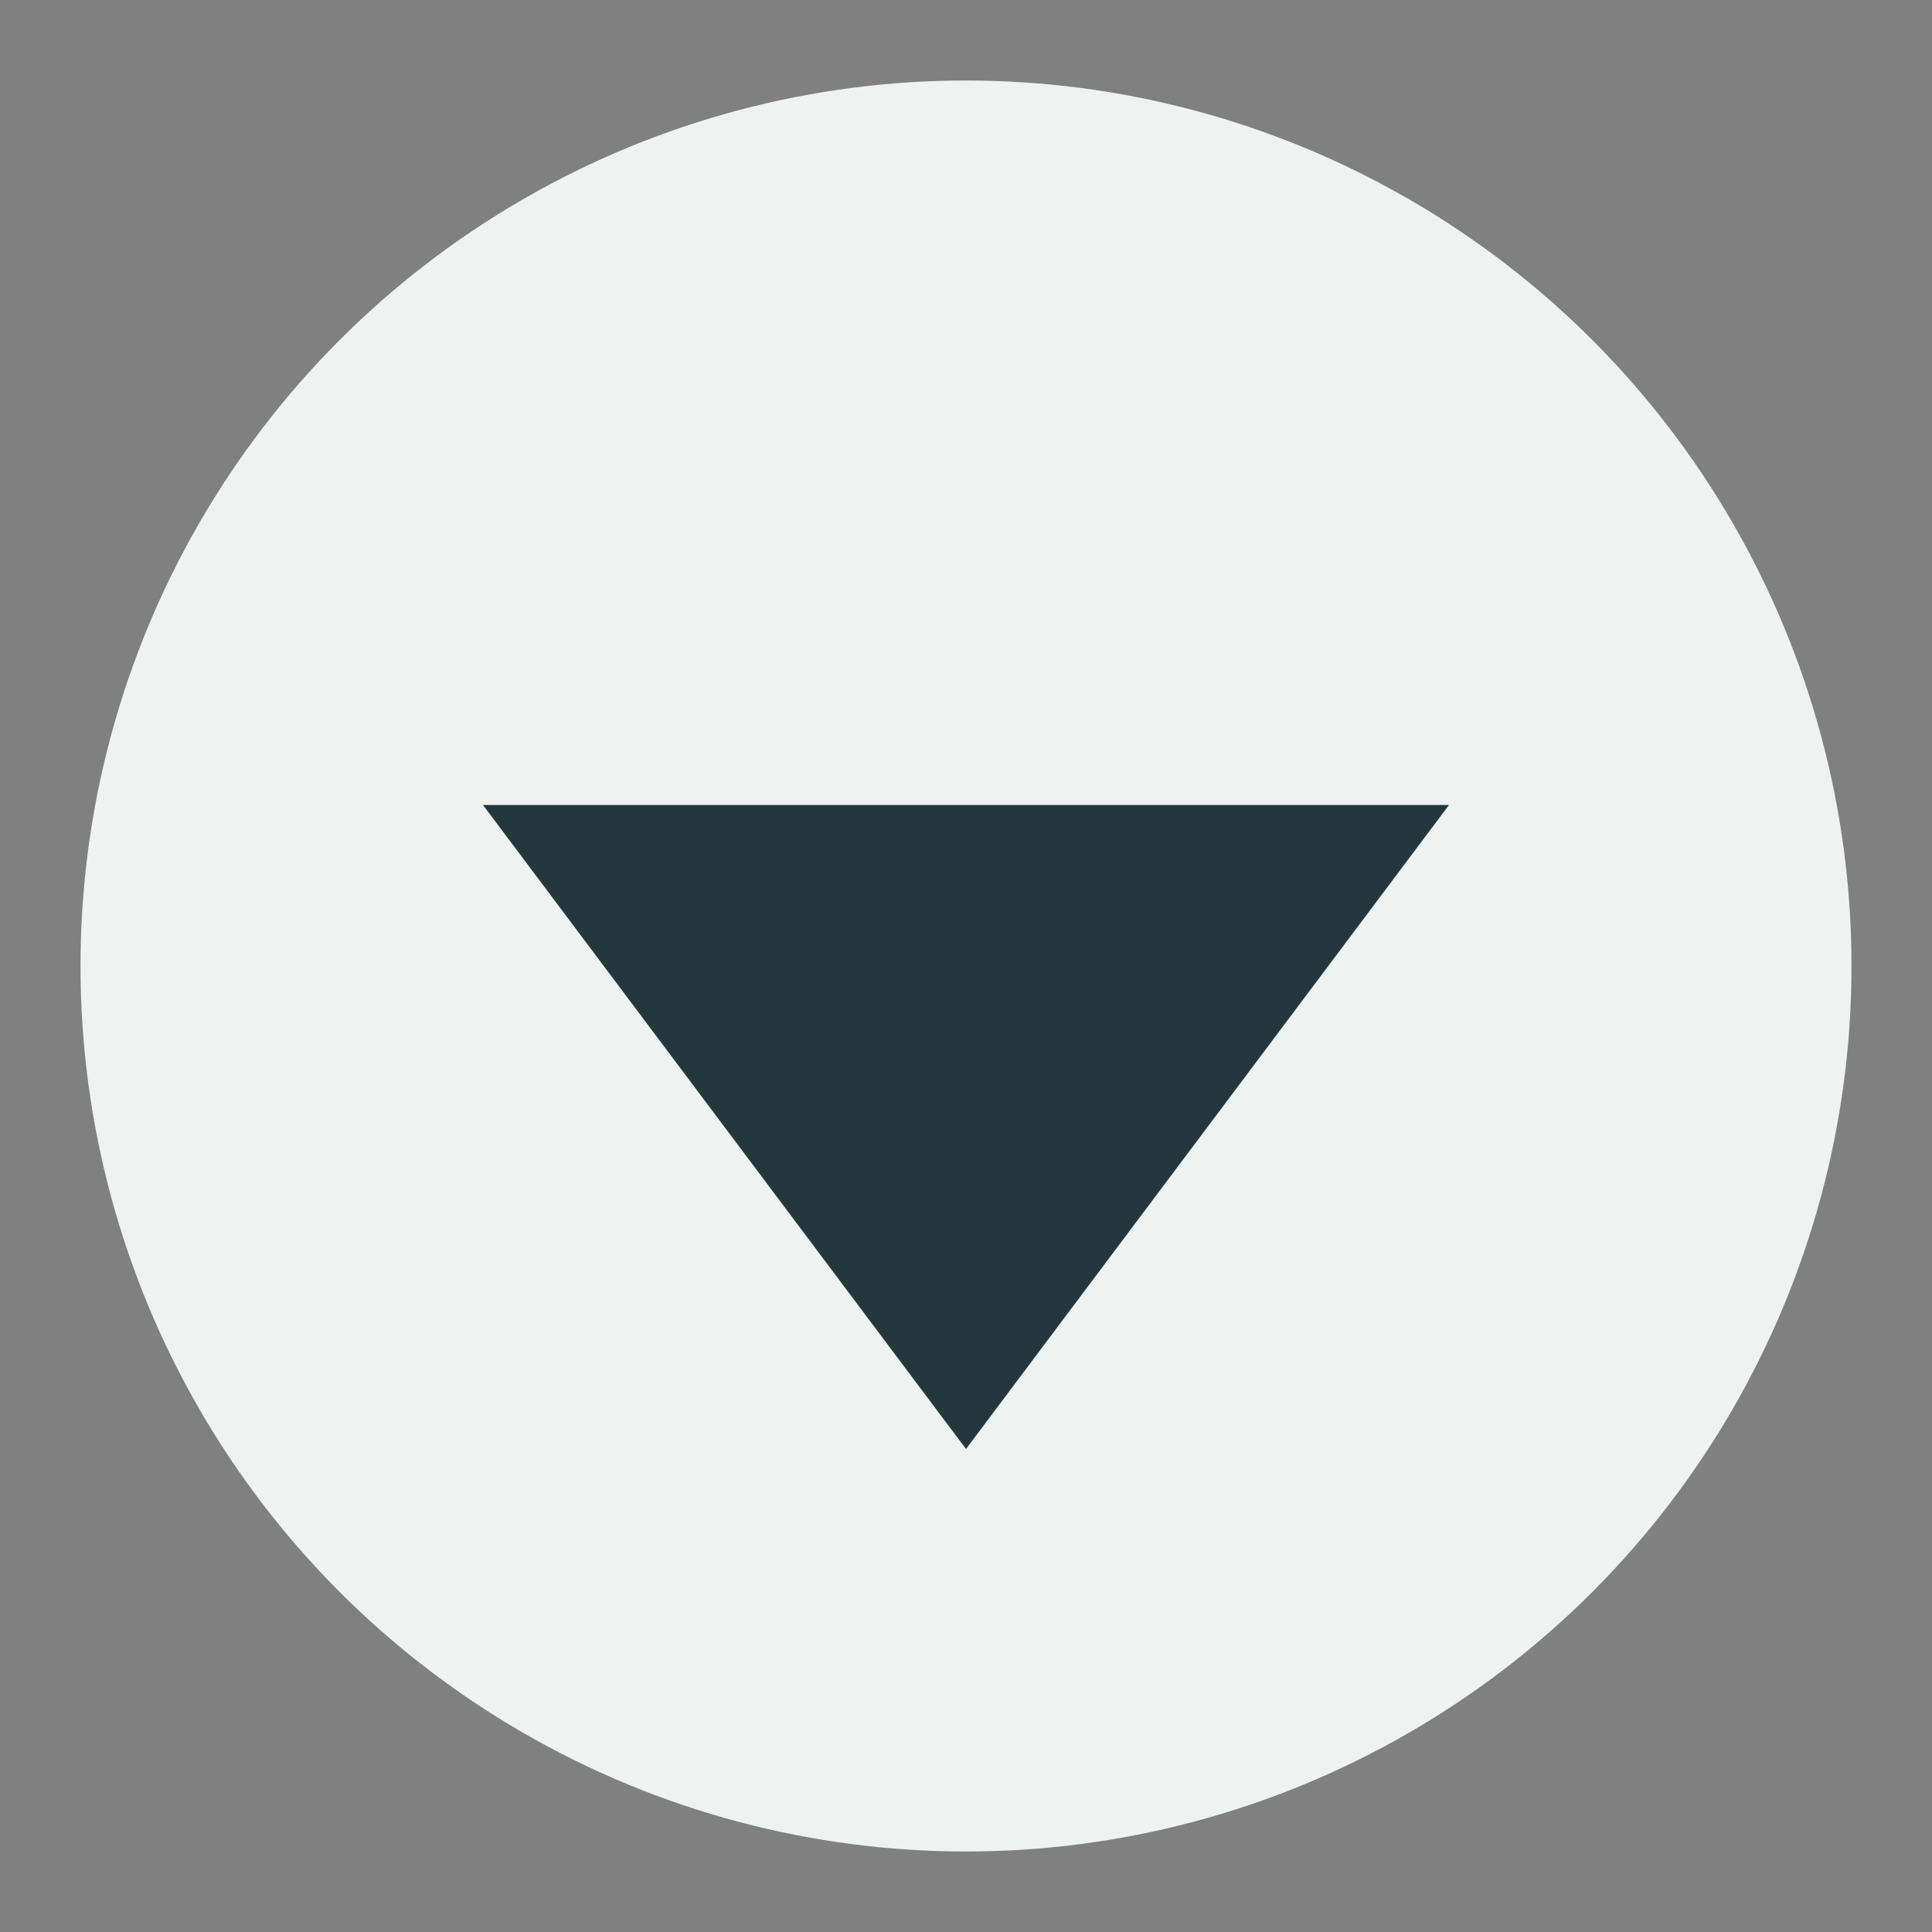 <?xml version="1.0" encoding="utf-8"?>
<!-- Generator: Adobe Illustrator 16.0.4, SVG Export Plug-In . SVG Version: 6.00 Build 0)  -->
<!DOCTYPE svg PUBLIC "-//W3C//DTD SVG 1.1//EN" "http://www.w3.org/Graphics/SVG/1.1/DTD/svg11.dtd">
<svg version="1.1" id="Layer_1" xmlns="http://www.w3.org/2000/svg" xmlns:xlink="http://www.w3.org/1999/xlink" x="0px" y="0px"
	 width="12px" height="12px" viewBox="-123.5 136.5 12 12" enable-background="new -123.5 136.5 12 12" xml:space="preserve">
<rect x="-123.5" y="136.5" width="12" height="12" fill="#808080" stroke="none"/>
<g>
	<circle fill="#EEF2F0" cx="-117.5" cy="142.5" r="5.5"/>
</g>
<g>
	<g>
		<polygon fill="#25373E" points="-114.5,141.5 -117.5,145.5 -120.5,141.5 		"/>
	</g>
</g>
</svg>
